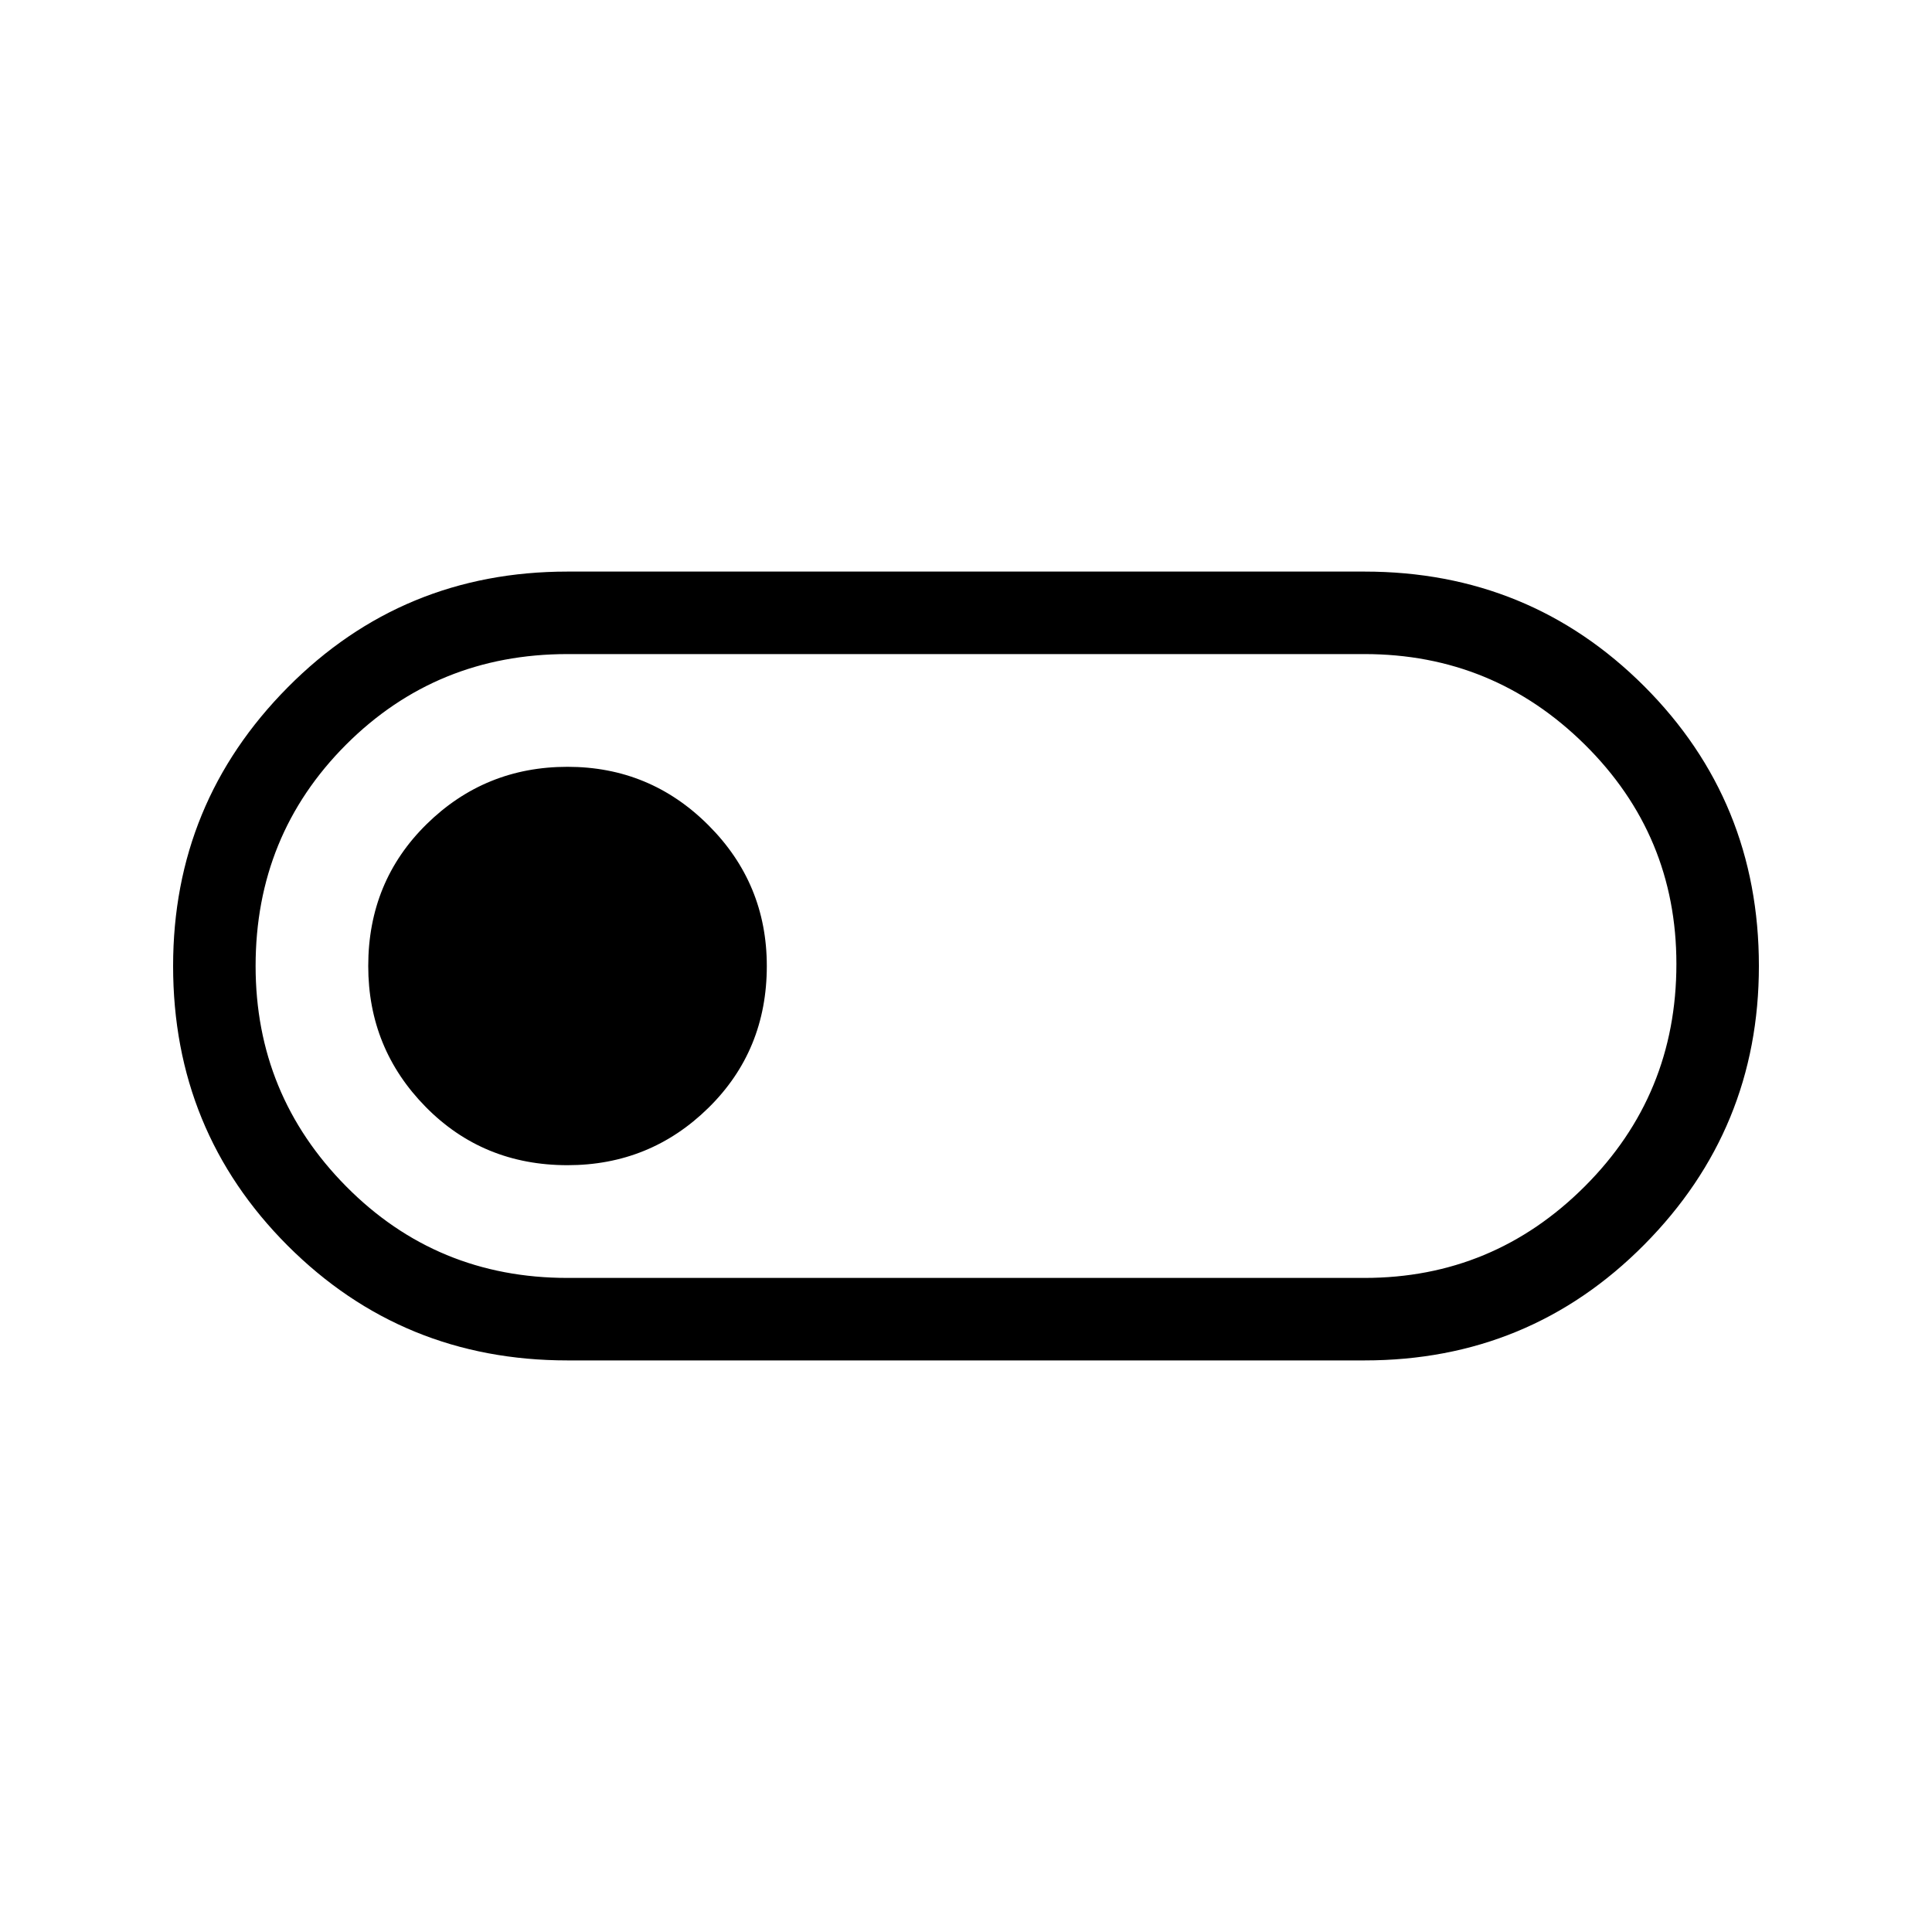 <svg xmlns="http://www.w3.org/2000/svg" height="20" width="20"><path d="M5.875 14.083Q4.167 14.083 2.979 12.896Q1.792 11.708 1.792 10Q1.792 8.312 2.979 7.115Q4.167 5.917 5.875 5.917H14.125Q15.833 5.917 17.021 7.104Q18.208 8.292 18.208 10Q18.208 11.688 17.021 12.885Q15.833 14.083 14.125 14.083ZM5.875 13.229H14.125Q15.458 13.229 16.406 12.281Q17.354 11.333 17.354 9.979Q17.354 8.646 16.406 7.708Q15.458 6.771 14.125 6.771H5.875Q4.521 6.771 3.583 7.708Q2.646 8.646 2.646 10Q2.646 11.333 3.583 12.281Q4.521 13.229 5.875 13.229ZM5.875 12.062Q6.729 12.062 7.333 11.469Q7.938 10.875 7.938 10Q7.938 9.146 7.333 8.542Q6.729 7.938 5.875 7.938Q5.021 7.938 4.417 8.531Q3.812 9.125 3.812 10Q3.812 10.854 4.406 11.458Q5 12.062 5.875 12.062ZM10 10Q10 10 10 10Q10 10 10 10Q10 10 10 10Q10 10 10 10Q10 10 10 10Q10 10 10 10Q10 10 10 10Q10 10 10 10Z"/></svg>